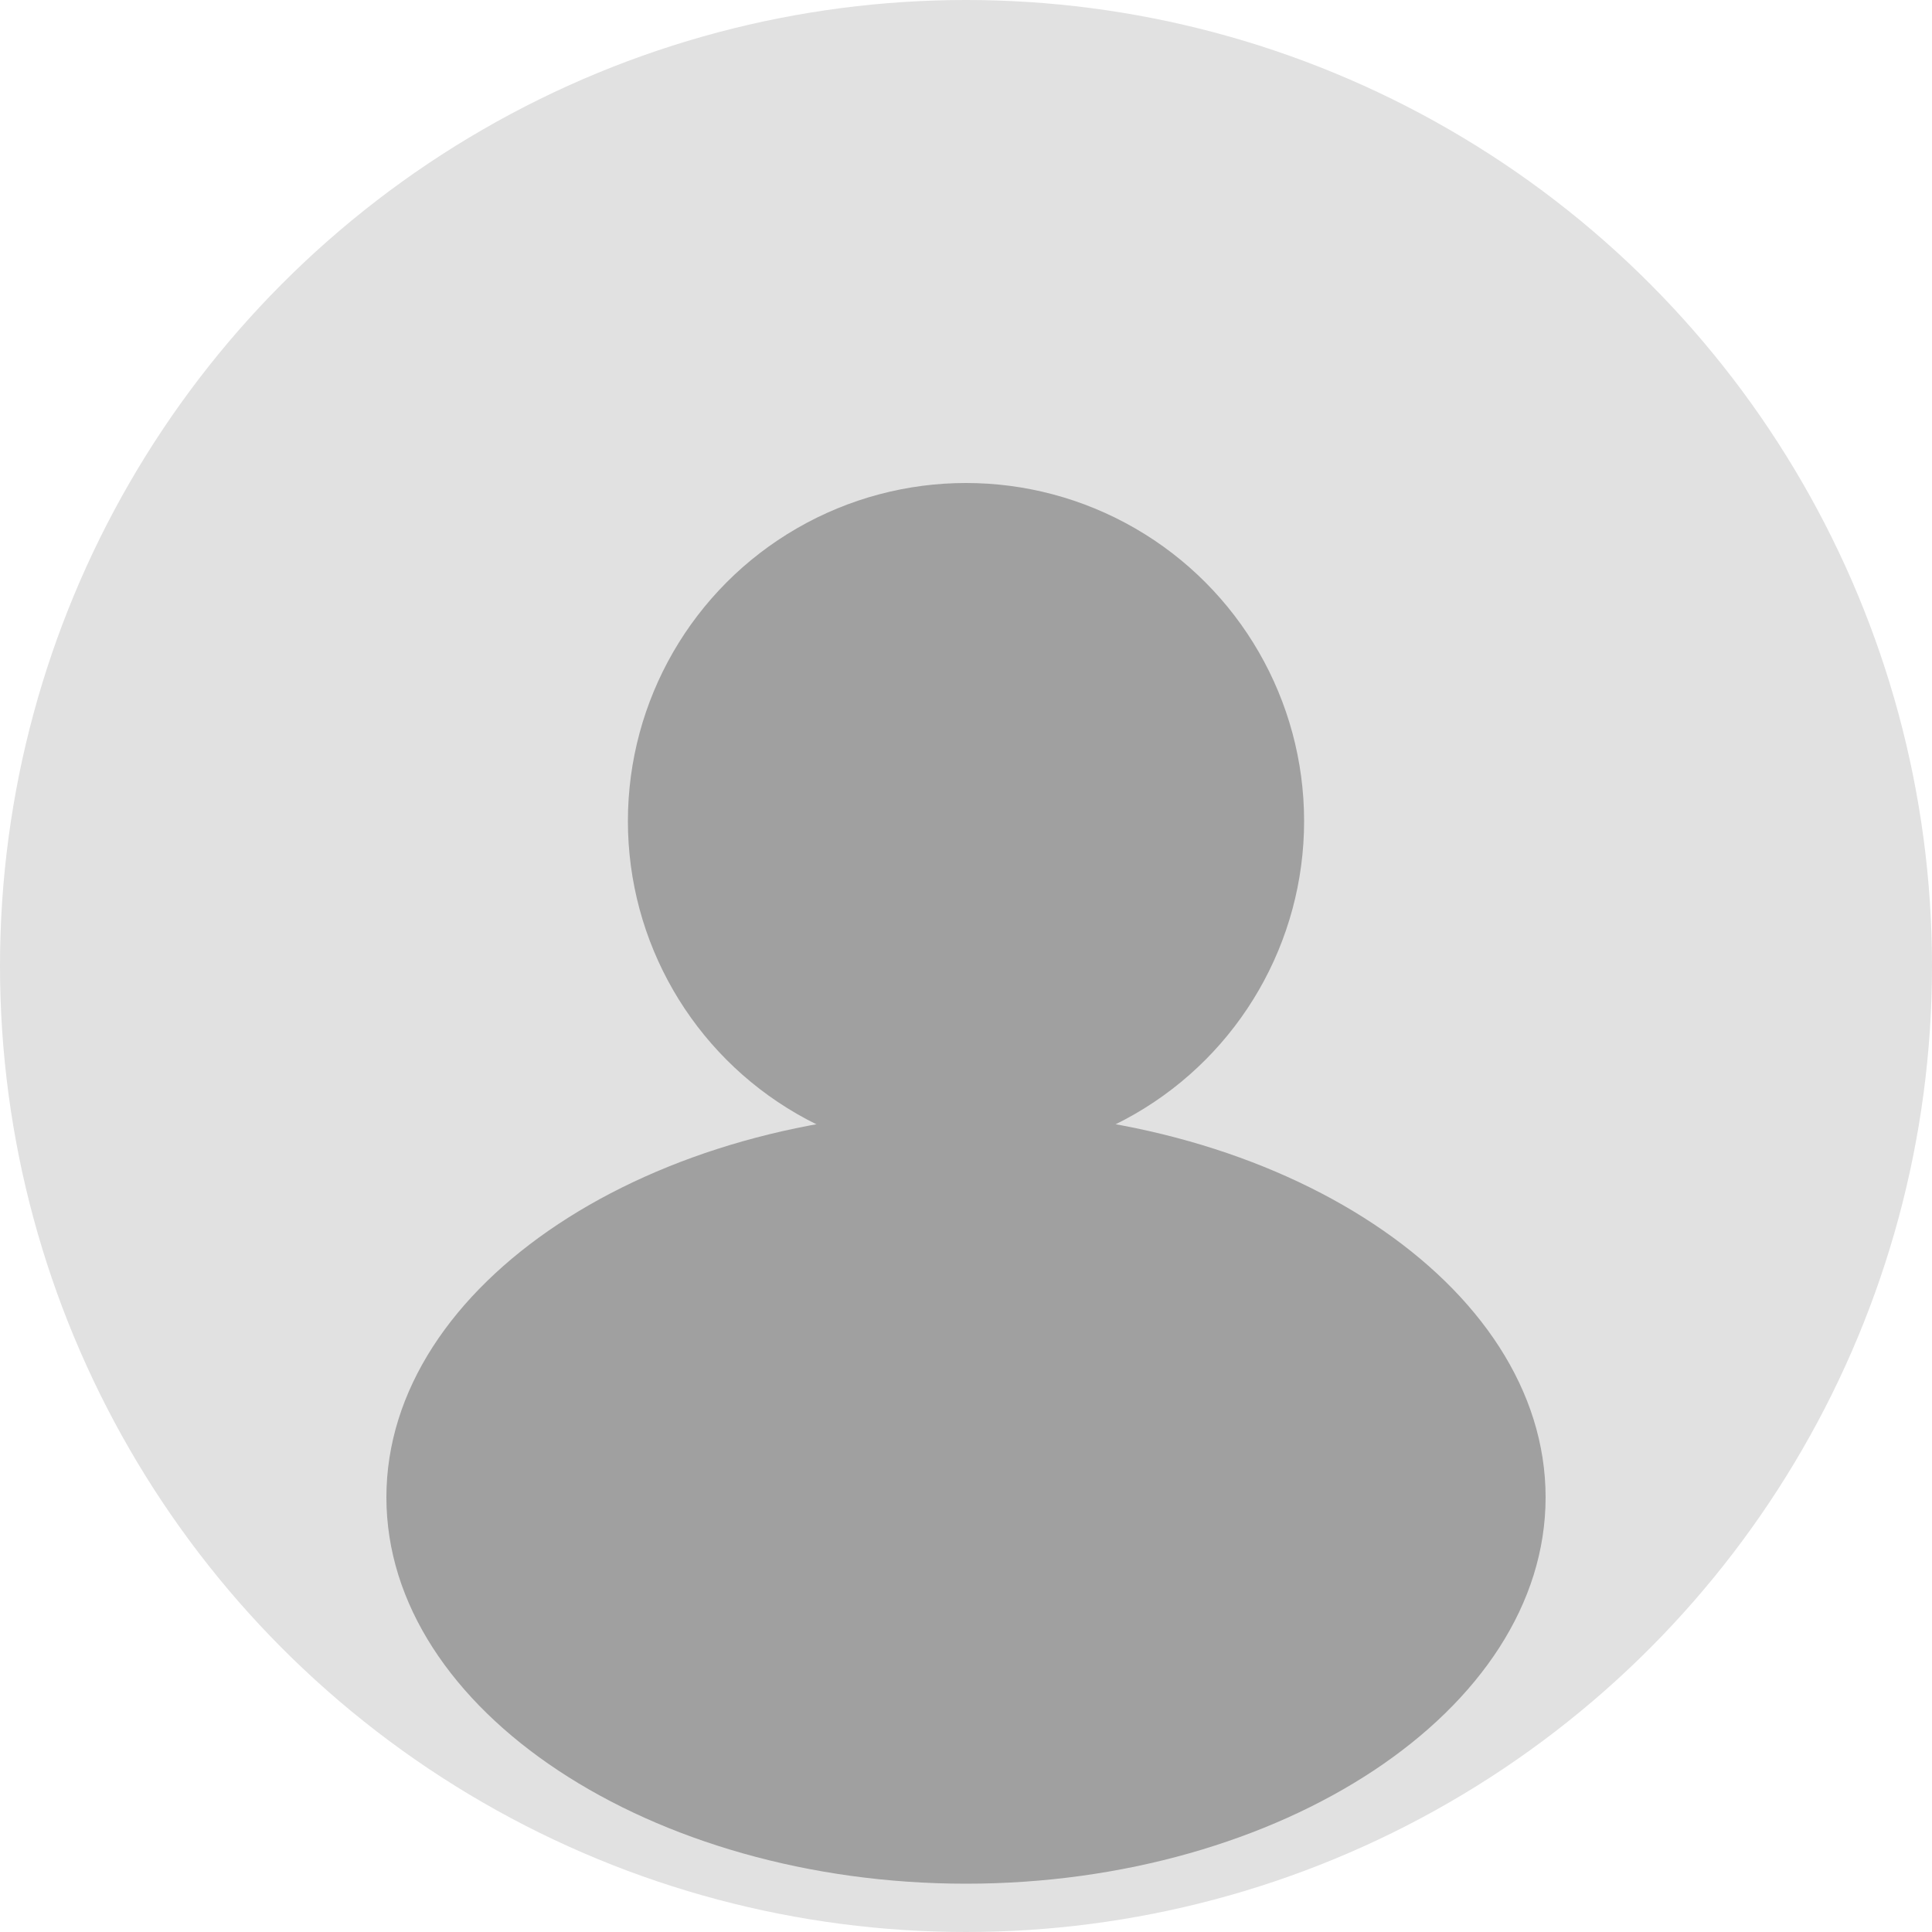 <svg width="200" height="200" viewBox="0 0 200 200" fill="none" xmlns="http://www.w3.org/2000/svg">
  <circle cx="100" cy="100" r="100" fill="#E1E1E1"/>
  <circle cx="100" cy="85" r="35" fill="#A0A0A0"/>
  <path d="M160 155C160 132.909 132.548 115 100 115C67.452 115 40 132.909 40 155C40 177.091 67.452 195 100 195C132.548 195 160 177.091 160 155Z" fill="#A0A0A0"/>
</svg> 